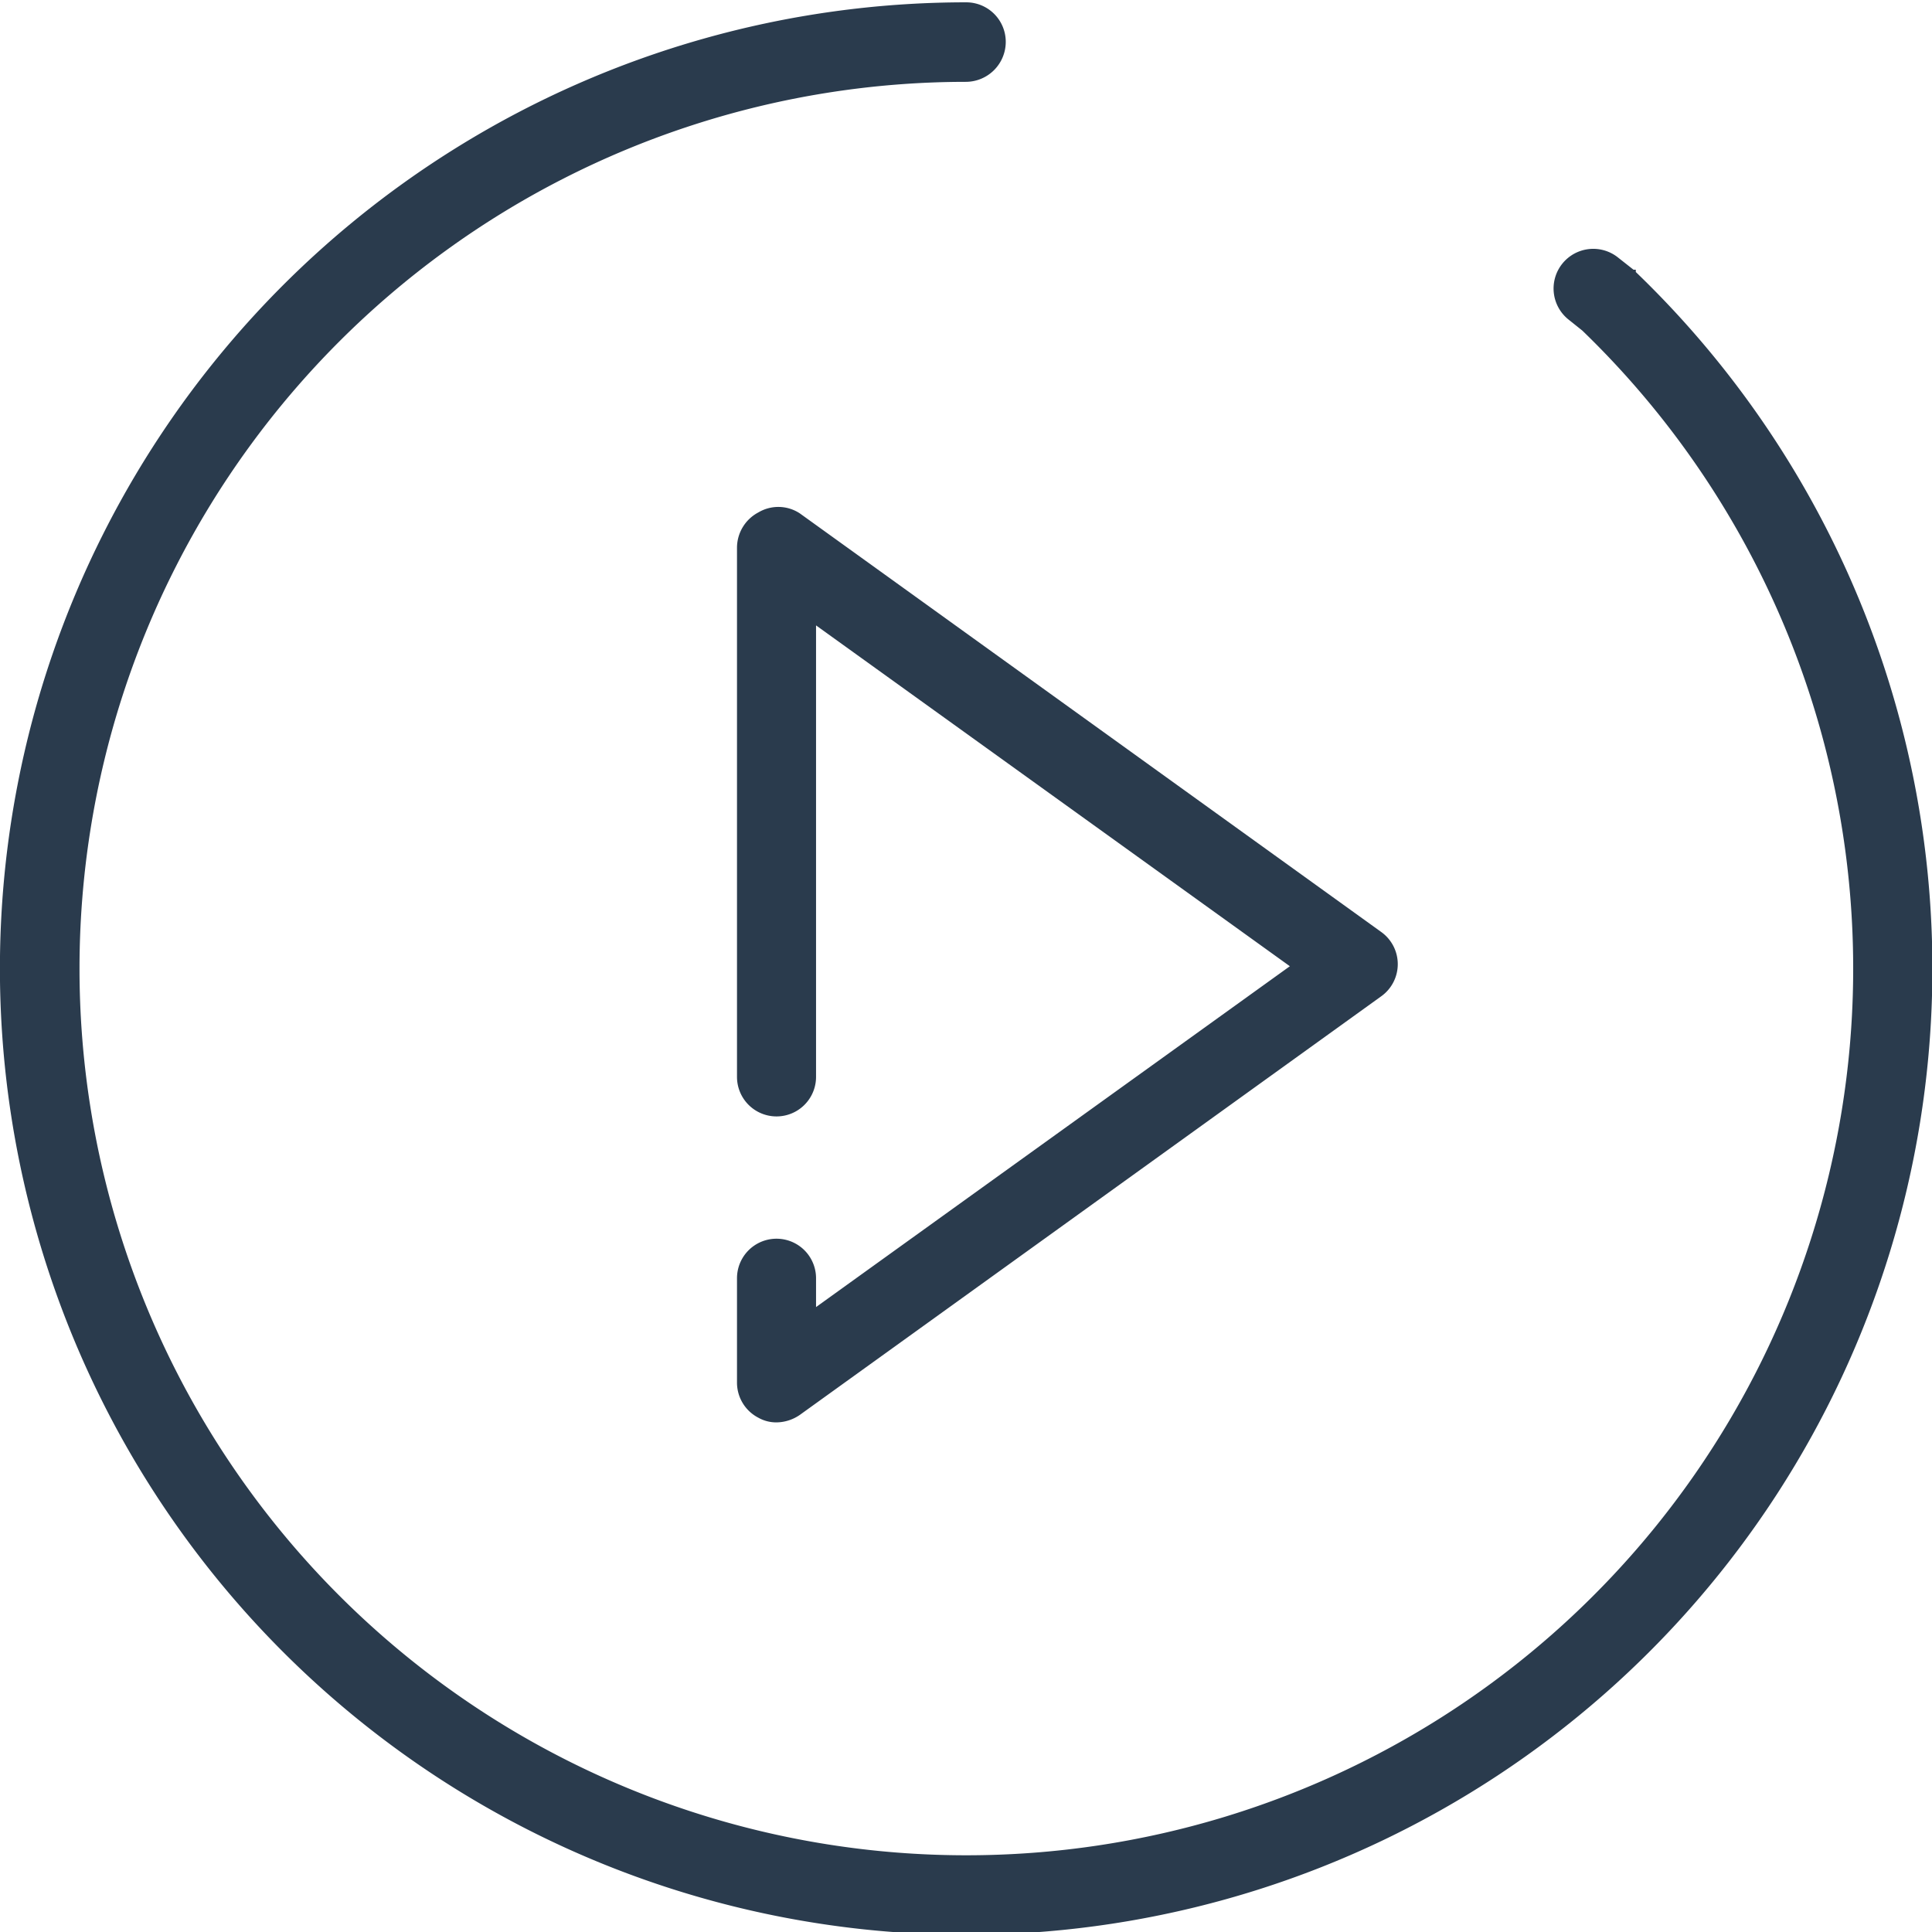<svg xmlns="http://www.w3.org/2000/svg" viewBox="0 0 41.55 41.55"><defs><style>.a{fill:#2a3b4d;}</style></defs><title>play_button</title><path class="a" d="M174.87,206.07l-.05,0-.33-.26a.85.85,0,0,0-1.07,1.33l.3.24a19.07,19.07,0,0,1-13.25,32.79,19.07,19.07,0,1,1,0-38.14.86.86,0,0,0,.85-.86.85.85,0,0,0-.85-.85,20.78,20.78,0,1,0,14.4,5.8Z" transform="translate(-139.69 -200.27)"/><path class="a" d="M156,211.29a.86.86,0,0,0-.46.76v11.38a.85.85,0,1,0,1.7,0v-9.71l10.19,7.33-10.19,7.33v-.62a.85.85,0,1,0-1.7,0V230a.85.85,0,0,0,.46.76.78.78,0,0,0,.39.1.9.9,0,0,0,.5-.16l12.5-9a.85.85,0,0,0,0-1.39l-12.5-9A.84.84,0,0,0,156,211.29Z" transform="translate(-139.69 -200.27)"/></svg>